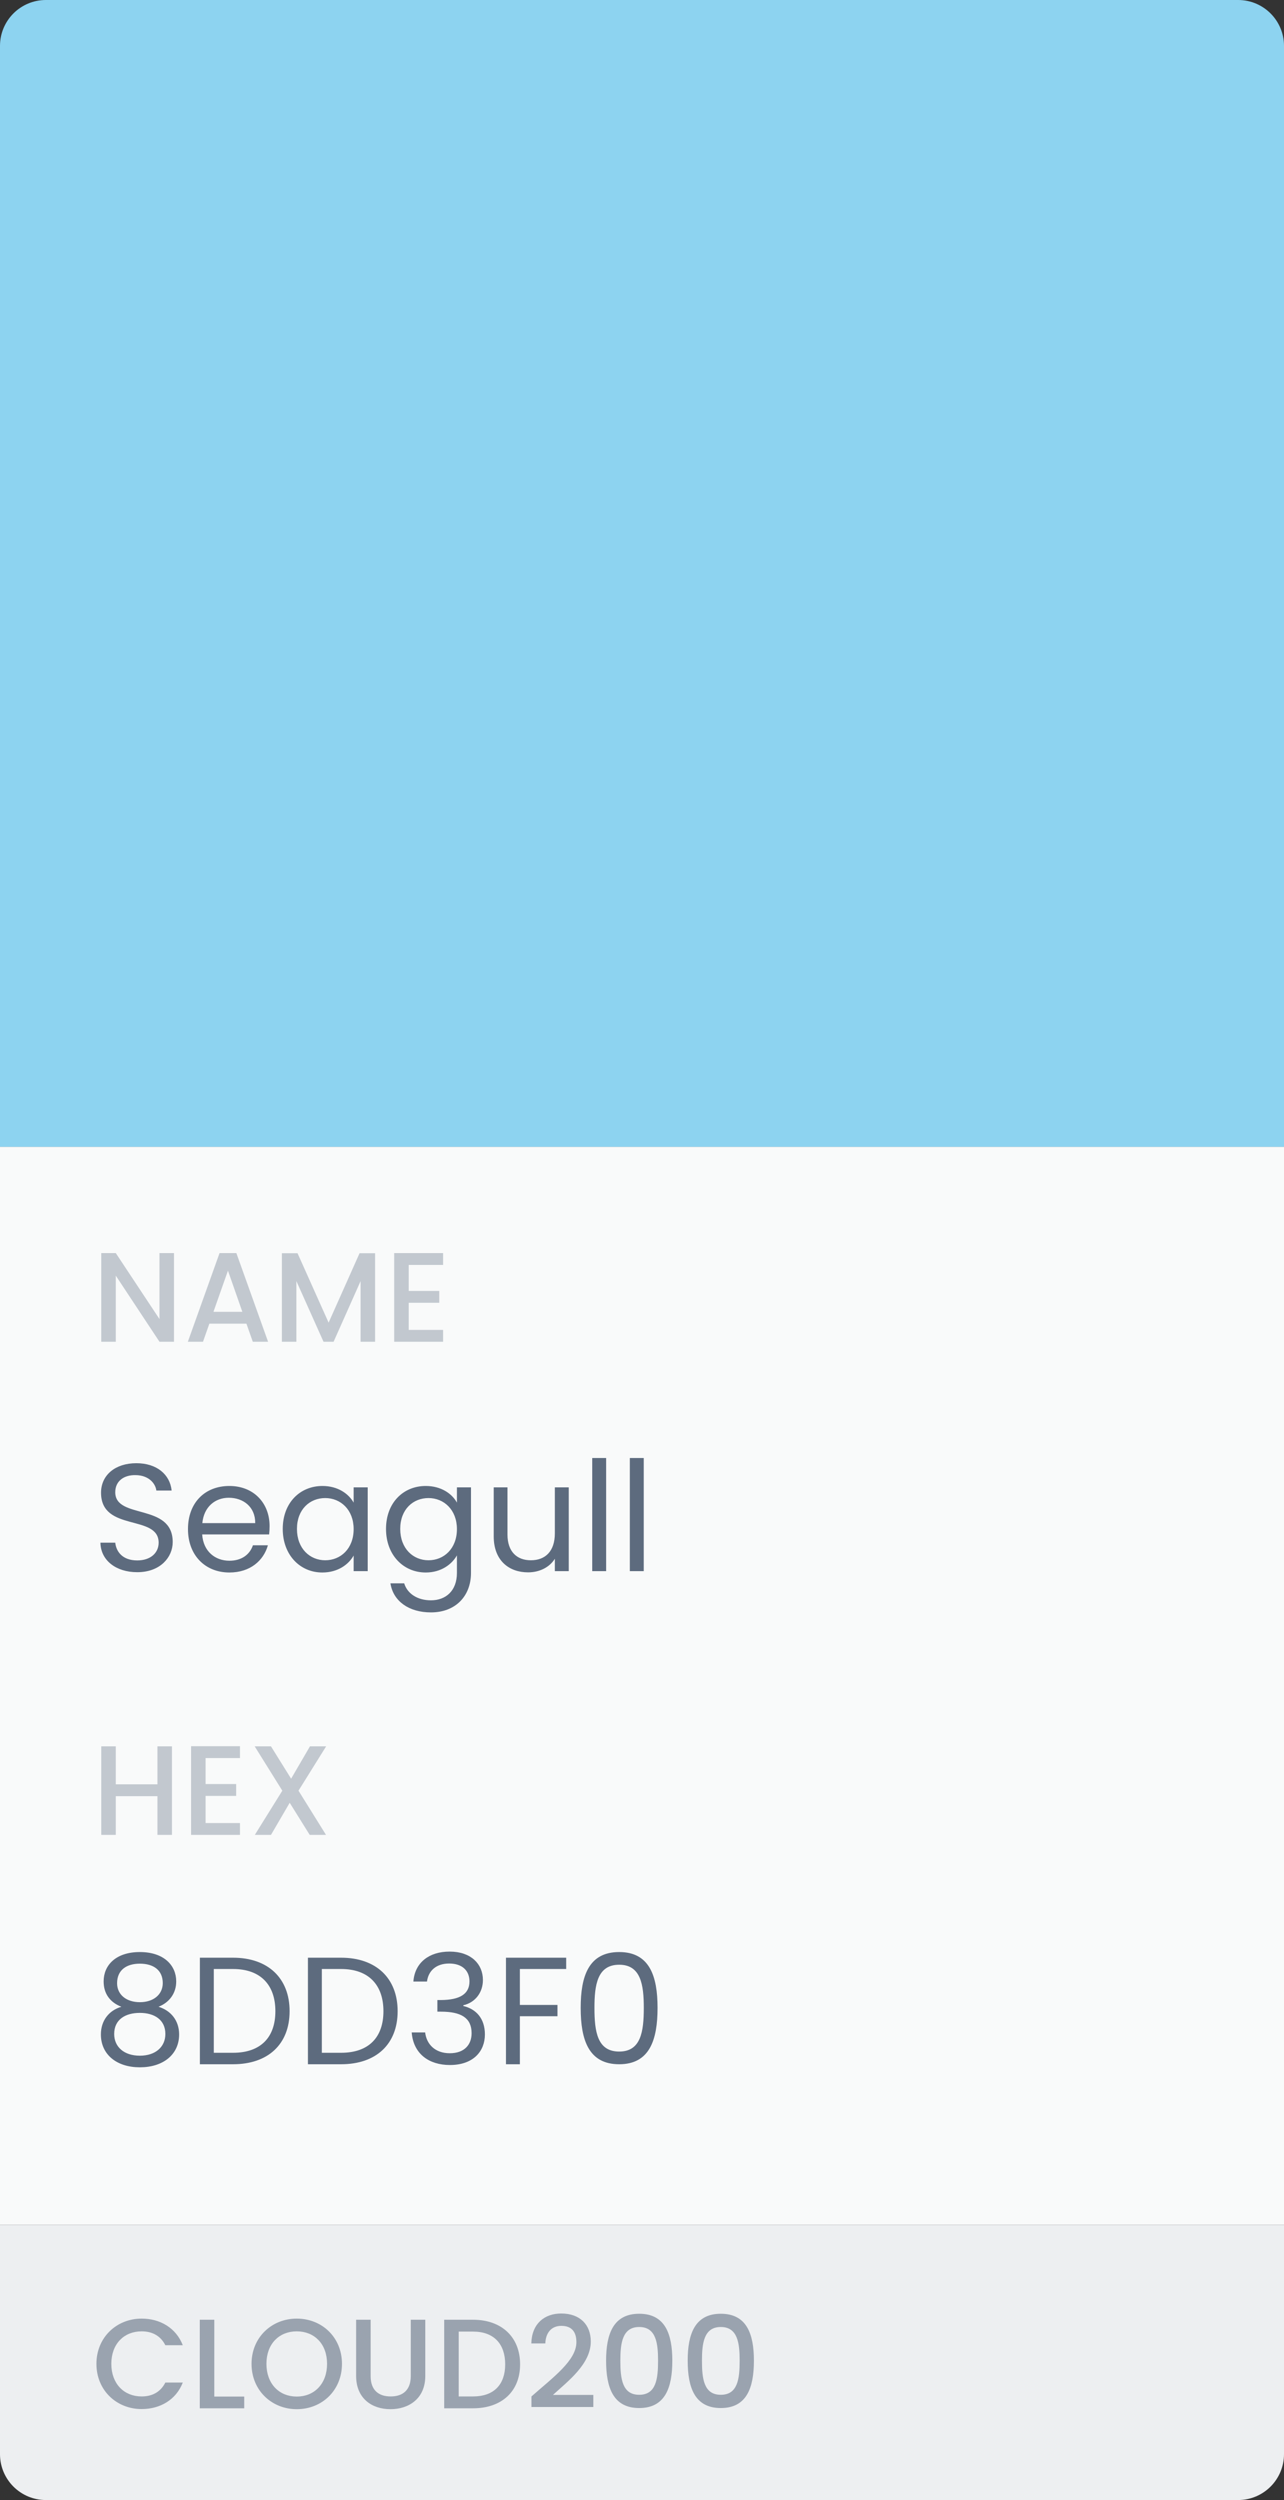 <svg width="112" height="218" viewBox="0 0 112 218" fill="none" xmlns="http://www.w3.org/2000/svg">
<rect x="0" y="0" width="112" height="218" fill="#333333" stroke="none"/>
<rect y="100" width="112" height="94" fill="#F9FAFA"/>
<path d="M0 4C0 1.791 1.791 0 4 0H108C110.209 0 112 1.791 112 4V100H0V4Z" fill="#8DD3F0"/>
<path d="M13.911 109.267V115.022L10.1 109.267H8.833V117H10.1V111.234L13.911 117H15.177V109.267H13.911ZM22.051 117H23.384L20.618 109.267H19.151L16.385 117H17.707L18.262 115.422H21.495L22.051 117ZM21.14 114.389H18.618L19.884 110.801L21.14 114.389ZM24.587 117H25.853V111.712L28.22 117H29.098L31.453 111.712V117H32.719V109.279H31.364L28.664 115.333L25.953 109.279H24.587V117ZM38.65 109.267H34.384V117H38.65V115.967H35.651V113.6H38.317V112.567H35.651V110.301H38.65V109.267Z" fill="#C2C8CF"/>
<path d="M15.065 134.467C15.065 131.028 10.053 132.521 10.053 130.122C10.053 129.122 10.839 128.602 11.839 128.629C12.972 128.642 13.559 129.349 13.639 129.975H14.972C14.825 128.562 13.665 127.589 11.892 127.589C10.053 127.589 8.813 128.629 8.813 130.162C8.813 133.614 13.838 132.015 13.838 134.521C13.838 135.4 13.145 136.067 11.972 136.067C10.679 136.067 10.133 135.294 10.053 134.521H8.76C8.786 136.054 10.106 137.093 11.972 137.093C13.985 137.093 15.065 135.787 15.065 134.467ZM19.956 130.602C21.209 130.602 22.275 131.388 22.262 132.814H17.65C17.783 131.388 18.77 130.602 19.956 130.602ZM23.368 134.747H22.062C21.795 135.534 21.102 136.094 20.009 136.094C18.77 136.094 17.73 135.28 17.636 133.801H23.475C23.502 133.548 23.515 133.334 23.515 133.068C23.515 131.068 22.129 129.575 20.009 129.575C17.876 129.575 16.397 131.028 16.397 133.334C16.397 135.654 17.93 137.12 20.009 137.12C21.822 137.12 22.995 136.08 23.368 134.747ZM24.663 133.321C24.663 135.587 26.169 137.12 28.115 137.12C29.462 137.12 30.408 136.427 30.848 135.64V137H32.074V129.695H30.848V131.028C30.422 130.268 29.488 129.575 28.129 129.575C26.169 129.575 24.663 131.041 24.663 133.321ZM30.848 133.334C30.848 135.054 29.702 136.054 28.369 136.054C27.036 136.054 25.903 135.04 25.903 133.321C25.903 131.601 27.036 130.628 28.369 130.628C29.702 130.628 30.848 131.641 30.848 133.334ZM33.671 133.321C33.671 135.587 35.177 137.12 37.137 137.12C38.47 137.12 39.416 136.413 39.856 135.627V137.16C39.856 138.72 38.883 139.546 37.59 139.546C36.39 139.546 35.524 138.946 35.257 138.066H34.058C34.298 139.626 35.671 140.599 37.59 140.599C39.736 140.599 41.083 139.173 41.083 137.16V129.695H39.856V131.028C39.43 130.242 38.47 129.575 37.137 129.575C35.177 129.575 33.671 131.041 33.671 133.321ZM39.856 133.334C39.856 135.054 38.71 136.054 37.377 136.054C36.044 136.054 34.911 135.04 34.911 133.321C34.911 131.601 36.044 130.628 37.377 130.628C38.71 130.628 39.856 131.641 39.856 133.334ZM49.611 129.695H48.398V133.707C48.398 135.28 47.558 136.054 46.305 136.054C45.079 136.054 44.266 135.294 44.266 133.814V129.695H43.066V133.974C43.066 136.067 44.386 137.107 46.065 137.107C47.038 137.107 47.931 136.68 48.398 135.92V137H49.611V129.695ZM51.659 137H52.872V127.136H51.659V137ZM54.939 137H56.152V127.136H54.939V137Z" fill="#5D6B7E"/>
<path d="M13.733 160H14.999V152.279H13.733V155.589H10.1V152.279H8.833V160H10.1V156.623H13.733V160ZM20.933 152.267H16.667V160H20.933V158.967H17.933V156.6H20.6V155.567H17.933V153.301H20.933V152.267ZM27.015 160H28.437L26.037 156.145L28.448 152.279H27.037L25.393 155.1L23.637 152.279H22.215L24.626 156.145L22.226 160H23.637L25.27 157.2L27.015 160Z" fill="#C2C8CF"/>
<path d="M10.586 174.988C9.506 175.308 8.8 176.188 8.8 177.401C8.8 179.147 10.173 180.267 12.199 180.267C14.238 180.267 15.625 179.147 15.625 177.401C15.625 176.201 14.918 175.321 13.825 174.988C14.772 174.615 15.371 173.815 15.371 172.775C15.371 171.375 14.292 170.216 12.199 170.216C10.106 170.216 9.04 171.362 9.04 172.775C9.04 173.855 9.6 174.601 10.586 174.988ZM12.199 174.588C11.026 174.588 10.213 173.935 10.213 172.935C10.213 171.802 11.013 171.229 12.199 171.229C13.412 171.229 14.198 171.815 14.198 172.922C14.198 173.922 13.385 174.588 12.199 174.588ZM12.199 175.521C13.465 175.521 14.425 176.121 14.425 177.361C14.425 178.48 13.572 179.254 12.199 179.254C10.826 179.254 9.96 178.494 9.96 177.361C9.96 176.081 10.959 175.521 12.199 175.521ZM20.328 170.709H17.436V180H20.328C23.381 180 25.261 178.254 25.261 175.374C25.261 172.495 23.381 170.709 20.328 170.709ZM18.649 179V171.695H20.328C22.754 171.695 24.021 173.108 24.021 175.374C24.021 177.641 22.754 179 20.328 179H18.649ZM29.753 170.709H26.86V180H29.753C32.806 180 34.685 178.254 34.685 175.374C34.685 172.495 32.806 170.709 29.753 170.709ZM28.073 179V171.695H29.753C32.179 171.695 33.446 173.108 33.446 175.374C33.446 177.641 32.179 179 29.753 179H28.073ZM36.059 172.788H37.245C37.365 171.855 38.045 171.216 39.178 171.216C40.337 171.216 40.951 171.855 40.951 172.775C40.951 173.895 40.084 174.388 38.471 174.401H38.151V175.414H38.458C40.191 175.414 41.137 175.934 41.137 177.294C41.137 178.28 40.524 179.04 39.231 179.04C37.952 179.04 37.205 178.254 37.085 177.227H35.912C36.059 179.094 37.418 180.067 39.245 180.067C41.257 180.067 42.297 178.894 42.297 177.401C42.297 176.014 41.537 175.188 40.417 174.921V174.855C41.431 174.628 42.124 173.762 42.124 172.655C42.124 171.269 41.097 170.176 39.218 170.176C37.432 170.176 36.179 171.136 36.059 172.788ZM44.135 180H45.348V175.814H48.627V174.828H45.348V171.695H49.387V170.709H44.135V180ZM50.652 175.081C50.652 177.881 51.345 180 54.011 180C56.664 180 57.357 177.881 57.357 175.081C57.357 172.322 56.664 170.216 54.011 170.216C51.345 170.216 50.652 172.322 50.652 175.081ZM56.157 175.081C56.157 177.161 55.904 178.894 54.011 178.894C52.105 178.894 51.852 177.161 51.852 175.081C51.852 173.082 52.105 171.322 54.011 171.322C55.904 171.322 56.157 173.082 56.157 175.081Z" fill="#5D6B7E"/>
<path d="M0 194H112V214C112 216.209 110.209 218 108 218H4C1.791 218 0 216.209 0 214V194Z" fill="#EDEFF1"/>
<path d="M8.411 206.123C8.411 208.445 10.178 210.067 12.355 210.067C13.966 210.067 15.355 209.267 15.944 207.756H14.422C14.011 208.578 13.277 208.967 12.355 208.967C10.822 208.967 9.711 207.867 9.711 206.123C9.711 204.378 10.822 203.29 12.355 203.29C13.277 203.29 14.011 203.678 14.422 204.501H15.944C15.355 202.99 13.966 202.179 12.355 202.179C10.178 202.179 8.411 203.812 8.411 206.123ZM17.426 202.279V210H21.303V208.978H18.693V202.279H17.426ZM29.829 206.123C29.829 203.812 28.084 202.179 25.885 202.179C23.707 202.179 21.941 203.812 21.941 206.123C21.941 208.445 23.707 210.078 25.885 210.078C28.084 210.078 29.829 208.445 29.829 206.123ZM23.24 206.123C23.24 204.378 24.351 203.29 25.885 203.29C27.418 203.29 28.529 204.378 28.529 206.123C28.529 207.867 27.418 208.978 25.885 208.978C24.351 208.978 23.24 207.867 23.24 206.123ZM31.064 207.178C31.064 209.145 32.441 210.078 34.063 210.078C35.675 210.078 37.097 209.145 37.097 207.178V202.279H35.83V207.2C35.83 208.4 35.152 208.967 34.075 208.967C33.008 208.967 32.33 208.4 32.33 207.2V202.279H31.064V207.178ZM41.268 202.279H38.746V210H41.268C43.745 210 45.367 208.545 45.367 206.167C45.367 203.778 43.745 202.279 41.268 202.279ZM40.012 208.967V203.312H41.268C43.09 203.312 44.067 204.401 44.067 206.167C44.067 207.922 43.09 208.967 41.268 208.967H40.012ZM46.356 209.889H51.755V208.833H48.233C49.533 207.645 51.533 206.145 51.533 204.178C51.533 202.723 50.6 201.734 48.956 201.734C47.522 201.734 46.389 202.59 46.345 204.345H47.567C47.6 203.434 48.078 202.812 48.967 202.812C49.911 202.812 50.278 203.39 50.278 204.234C50.278 205.823 48.267 207.289 46.356 208.967V209.889ZM52.868 205.845C52.868 208.2 53.49 209.978 55.757 209.978C58.023 209.978 58.645 208.2 58.645 205.845C58.645 203.534 58.023 201.756 55.757 201.756C53.49 201.756 52.868 203.534 52.868 205.845ZM57.401 205.845C57.401 207.434 57.234 208.822 55.757 208.822C54.279 208.822 54.112 207.434 54.112 205.845C54.112 204.334 54.279 202.912 55.757 202.912C57.234 202.912 57.401 204.334 57.401 205.845ZM59.985 205.845C59.985 208.2 60.607 209.978 62.874 209.978C65.14 209.978 65.762 208.2 65.762 205.845C65.762 203.534 65.14 201.756 62.874 201.756C60.607 201.756 59.985 203.534 59.985 205.845ZM64.518 205.845C64.518 207.434 64.352 208.822 62.874 208.822C61.396 208.822 61.23 207.434 61.23 205.845C61.23 204.334 61.396 202.912 62.874 202.912C64.352 202.912 64.518 204.334 64.518 205.845Z" fill="#9AA3AF"/>
</svg>
